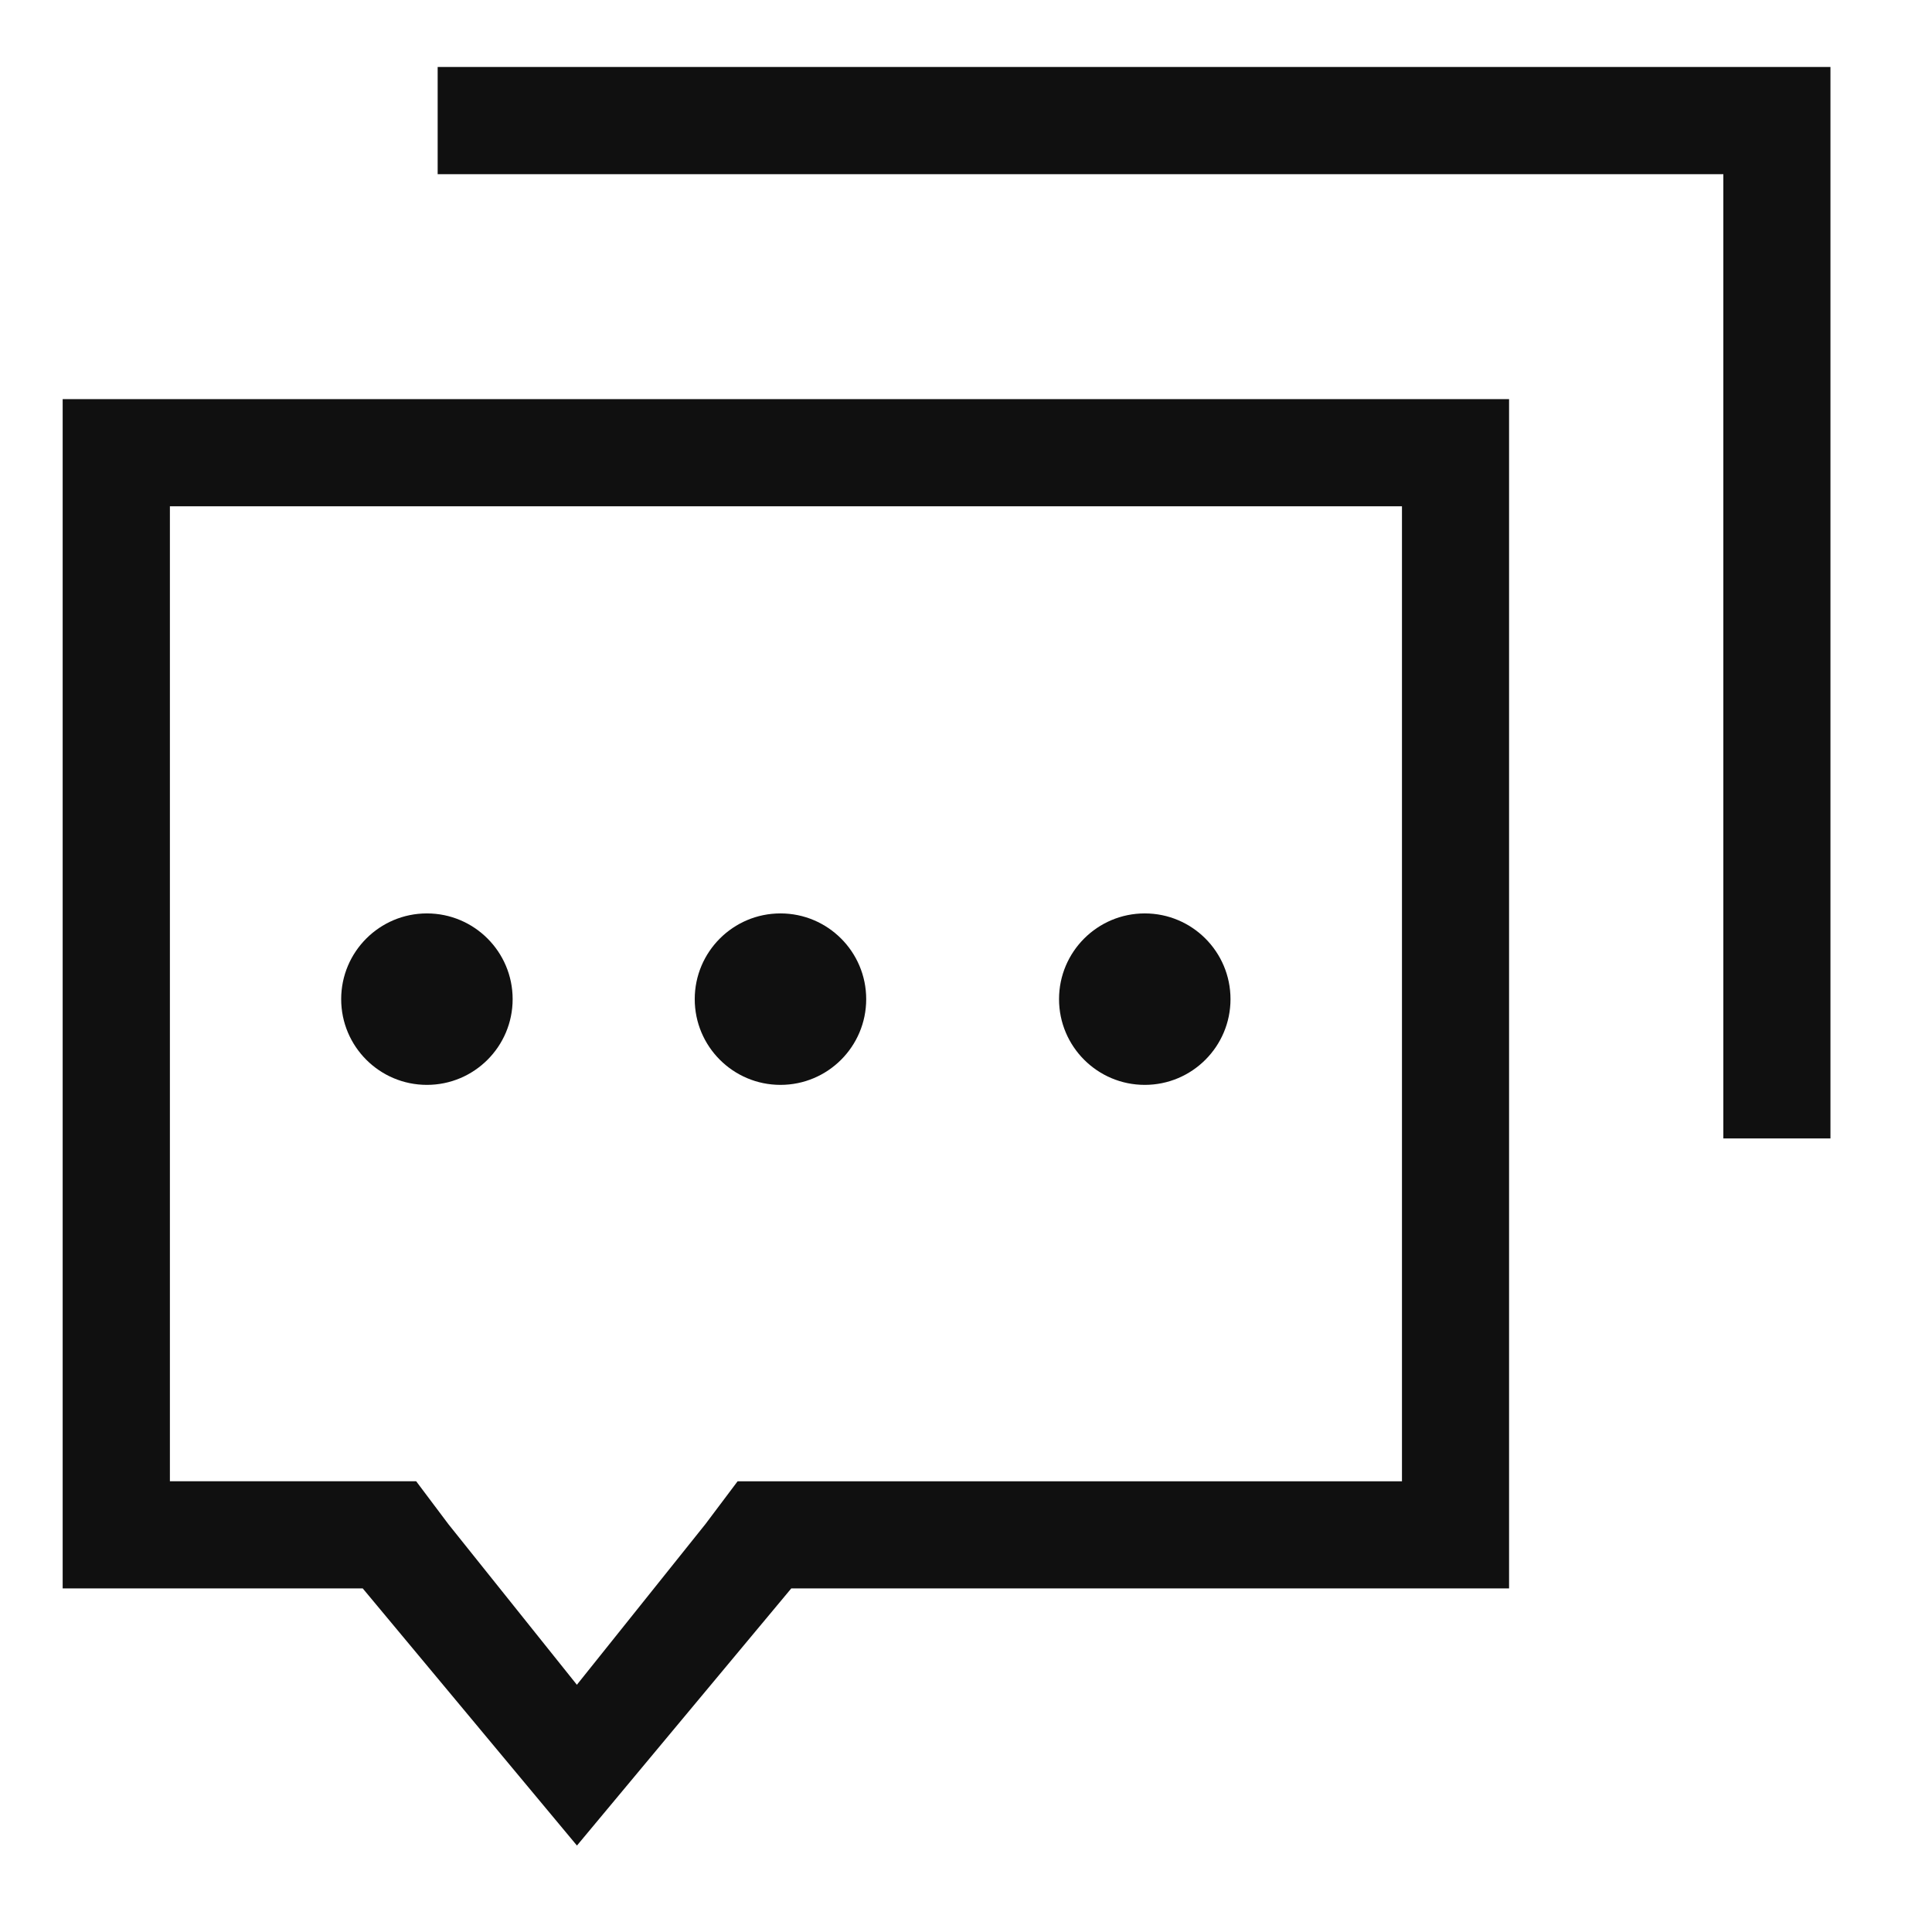 <svg xmlns="http://www.w3.org/2000/svg" viewBox="0 0 32 32" width="24" height="24" style="fill: #101010;"><path d="M28.544 1.109h-21.295v1.776h21.295v15.971h1.774v-17.747zM1.037 26.309h4.971l3.548 4.259 3.55-4.259h11.889v-19.698h-23.957v19.698zM2.814 8.386h20.407v16.149h-11.004l-0.533 0.709-2.129 2.661-2.129-2.661-0.533-0.71h-4.079v-16.145zM8.491 16.549c0 0.784-0.636 1.42-1.42 1.42s-1.42-0.636-1.42-1.42c0-0.784 0.636-1.42 1.42-1.42s1.42 0.636 1.42 1.42zM14.347 16.549c0 0.784-0.636 1.42-1.42 1.42s-1.42-0.636-1.42-1.42c0-0.784 0.636-1.42 1.42-1.42s1.42 0.636 1.42 1.42zM20.381 16.549c0 0.784-0.636 1.42-1.42 1.42s-1.42-0.636-1.42-1.42c0-0.784 0.636-1.42 1.42-1.42s1.42 0.636 1.42 1.42z"></path></svg>